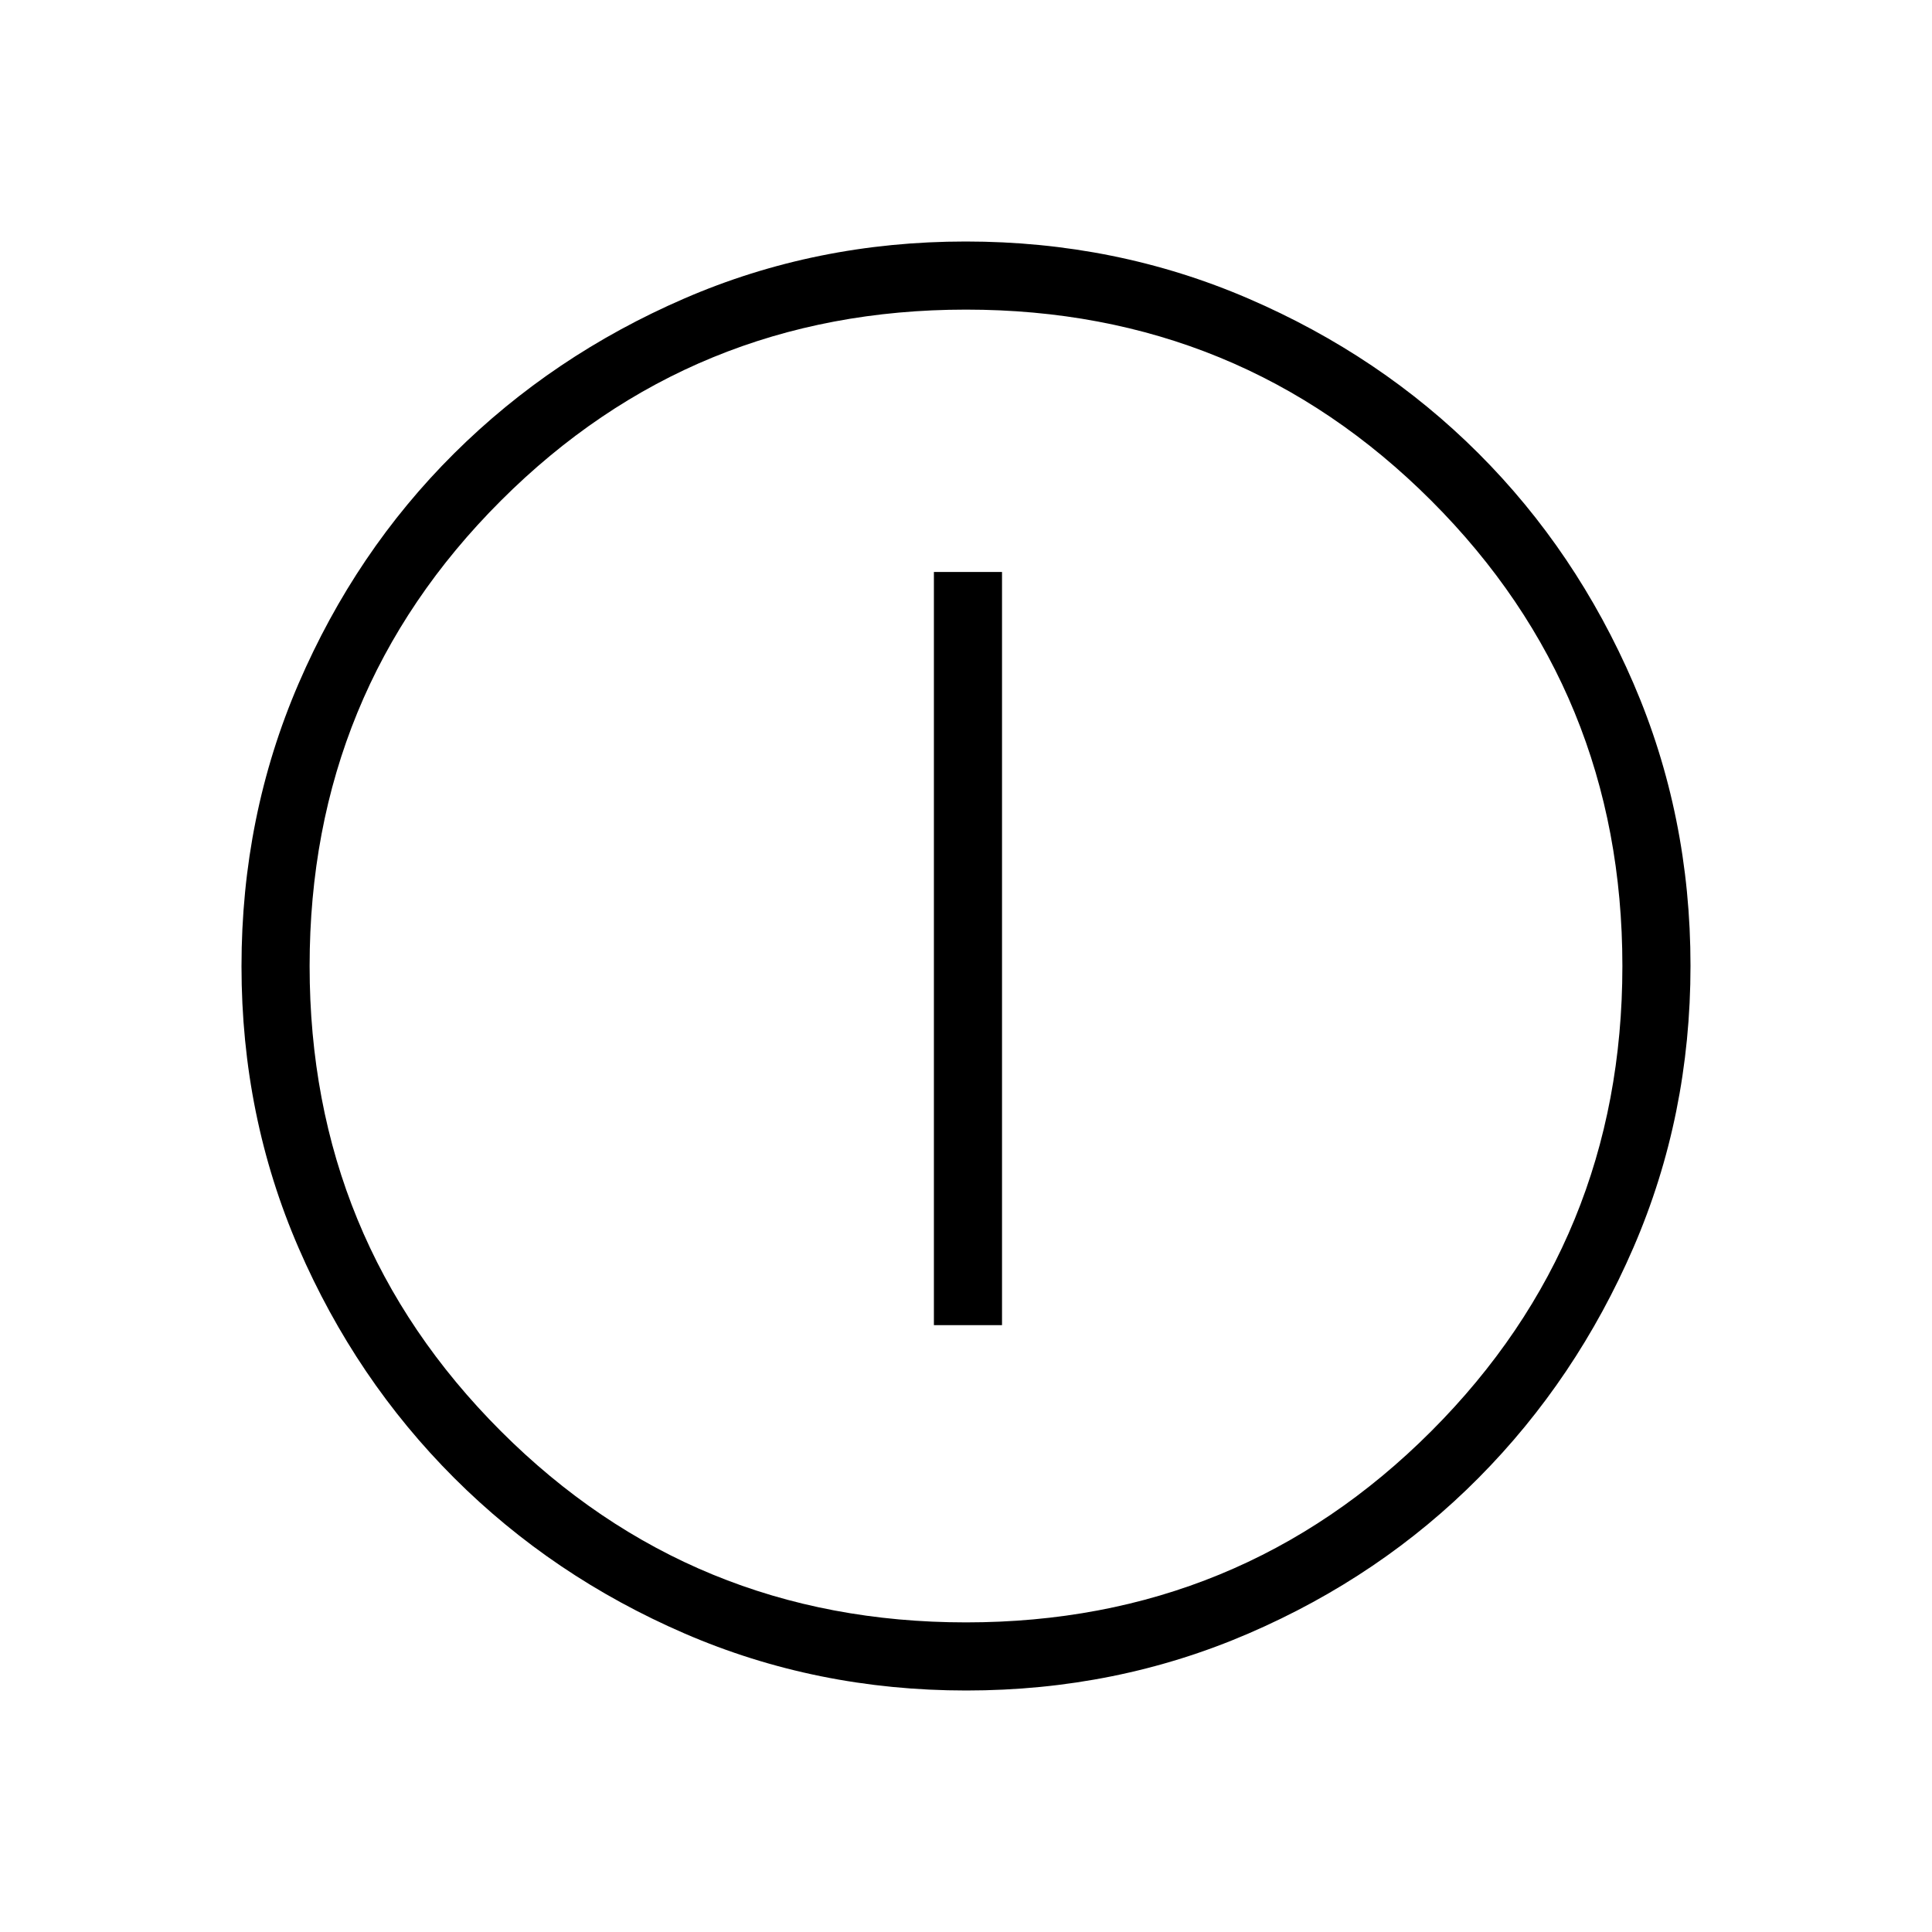 <svg xmlns="http://www.w3.org/2000/svg" height="40" viewBox="0 -960 960 960" width="40"><path d="M464.051-301.538h33.846v-374.257h-33.846v374.257ZM480.134-120q-74.519 0-139.999-28.339-65.481-28.34-114.442-77.255-48.961-48.915-77.327-114.335Q120-405.348 120-479.866q0-74.673 28.339-140.41 28.34-65.737 77.255-114.365 48.915-48.627 114.335-76.993Q405.348-840 479.866-840q74.673 0 140.41 28.339 65.737 28.34 114.365 76.922 48.627 48.582 76.993 114.257Q840-554.806 840-480.134q0 74.519-28.339 139.999-28.34 65.481-76.922 114.442-48.582 48.961-114.257 77.327Q554.806-120 480.134-120ZM480-153.846q136.256 0 231.205-95.026Q806.154-343.897 806.154-480q0-136.256-94.949-231.205Q616.256-806.154 480-806.154q-136.103 0-231.128 94.949Q153.846-616.256 153.846-480q0 136.103 95.026 231.128Q343.897-153.846 480-153.846ZM480-480Z"/></svg>